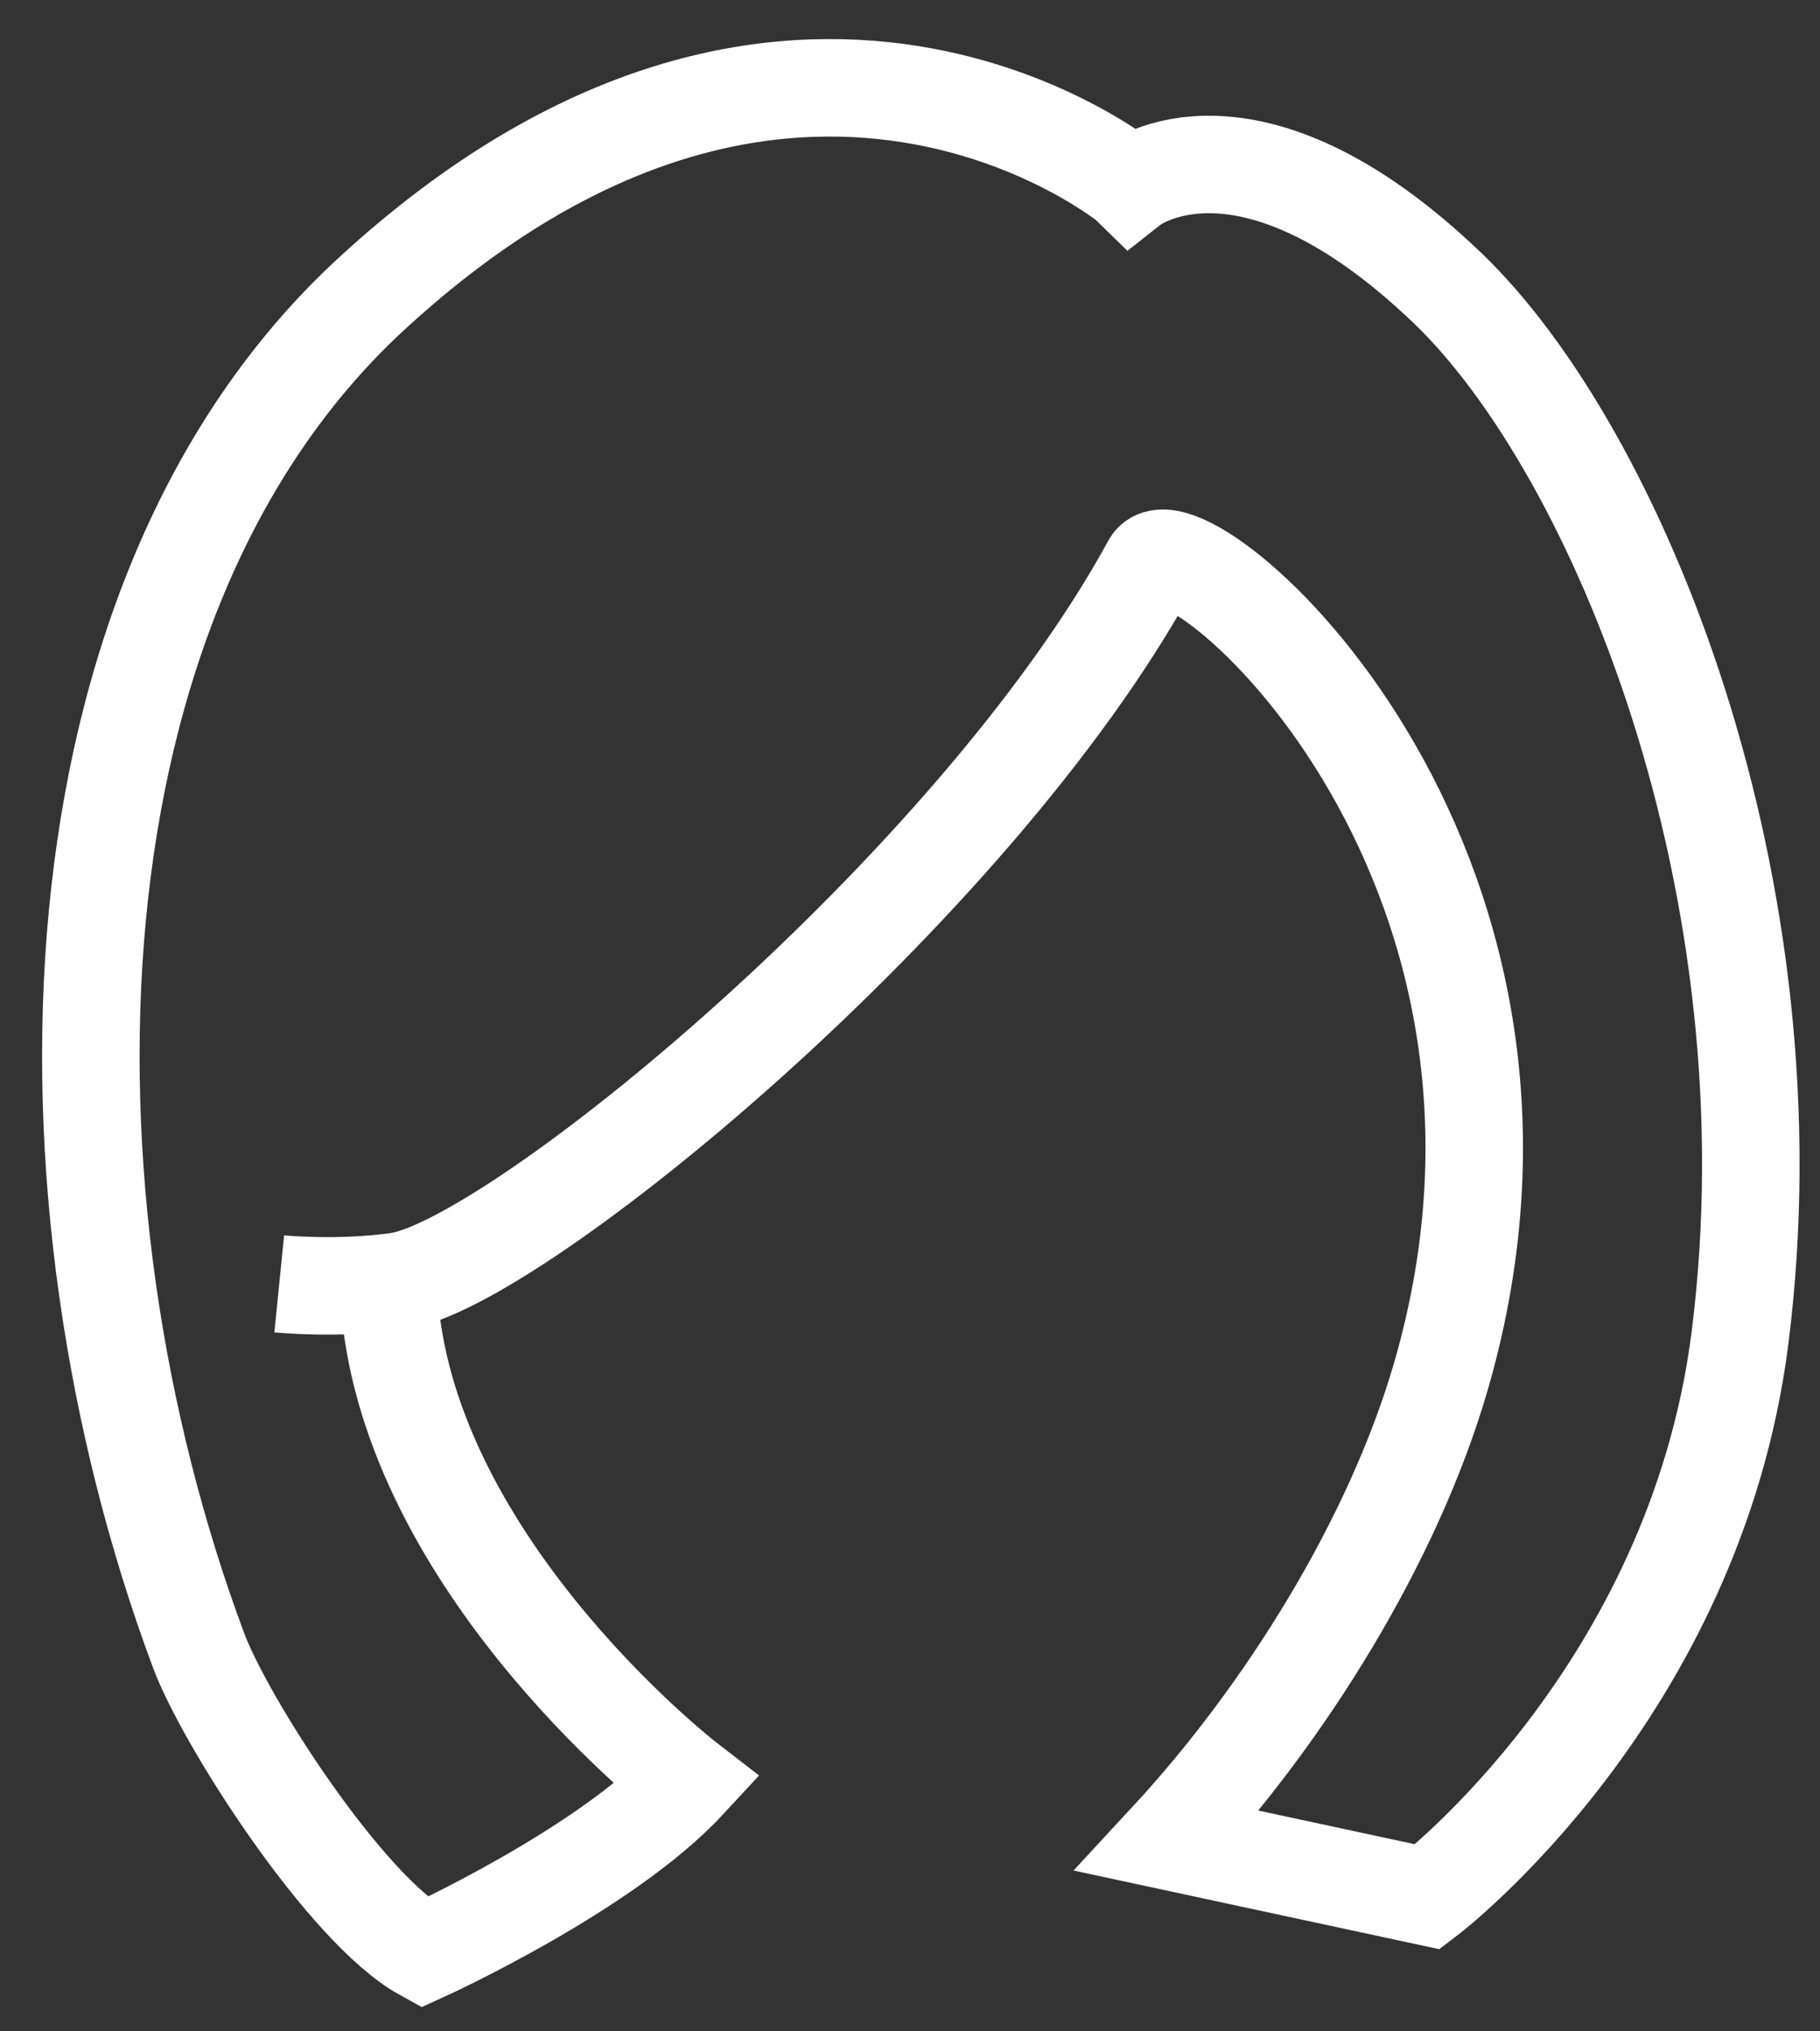 <?xml version="1.0" encoding="utf-8"?>
<!-- Generator: Adobe Illustrator 16.0.4, SVG Export Plug-In . SVG Version: 6.00 Build 0)  -->
<!DOCTYPE svg PUBLIC "-//W3C//DTD SVG 1.1//EN" "http://www.w3.org/Graphics/SVG/1.1/DTD/svg11.dtd">
<svg version="1.1" id="Layer_1" xmlns="http://www.w3.org/2000/svg" xmlns:xlink="http://www.w3.org/1999/xlink" x="0px" y="0px"
	 width="18.667px" height="20.833px" viewBox="0 0 18.667 20.833" enable-background="new 0 0 18.667 20.833" xml:space="preserve">
<rect x="0" y="0" width="18.667" height="20.833" fill="#333333" stroke="none"/>
<path fill="none" stroke="#FFFFFF" stroke-miterlimit="10" d="M2.864,13.169c0,0,0.597,0.06,1.213-0.026
	c1.198-0.169,5.907-4.016,7.729-7.357c0.311-0.571,4.527,2.984,2.971,8.338c-0.491,1.684-1.596,3.455-2.803,4.758l2.668,0.574
	c0,0,2.744-2.087,3.205-5.738c0.584-4.625-1.258-9.096-3.004-10.767c-2.063-1.974-3.24-1.046-3.24-1.046S8.136-0.974,3.807,3.017
	c-3.386,3.122-3.512,9.235-1.772,13.907c0.274,0.738,1.514,2.665,2.312,3.104c0,0,1.856-0.844,2.7-1.755c0,0-2.733-2.11-3.038-4.76"
	/>
</svg>
